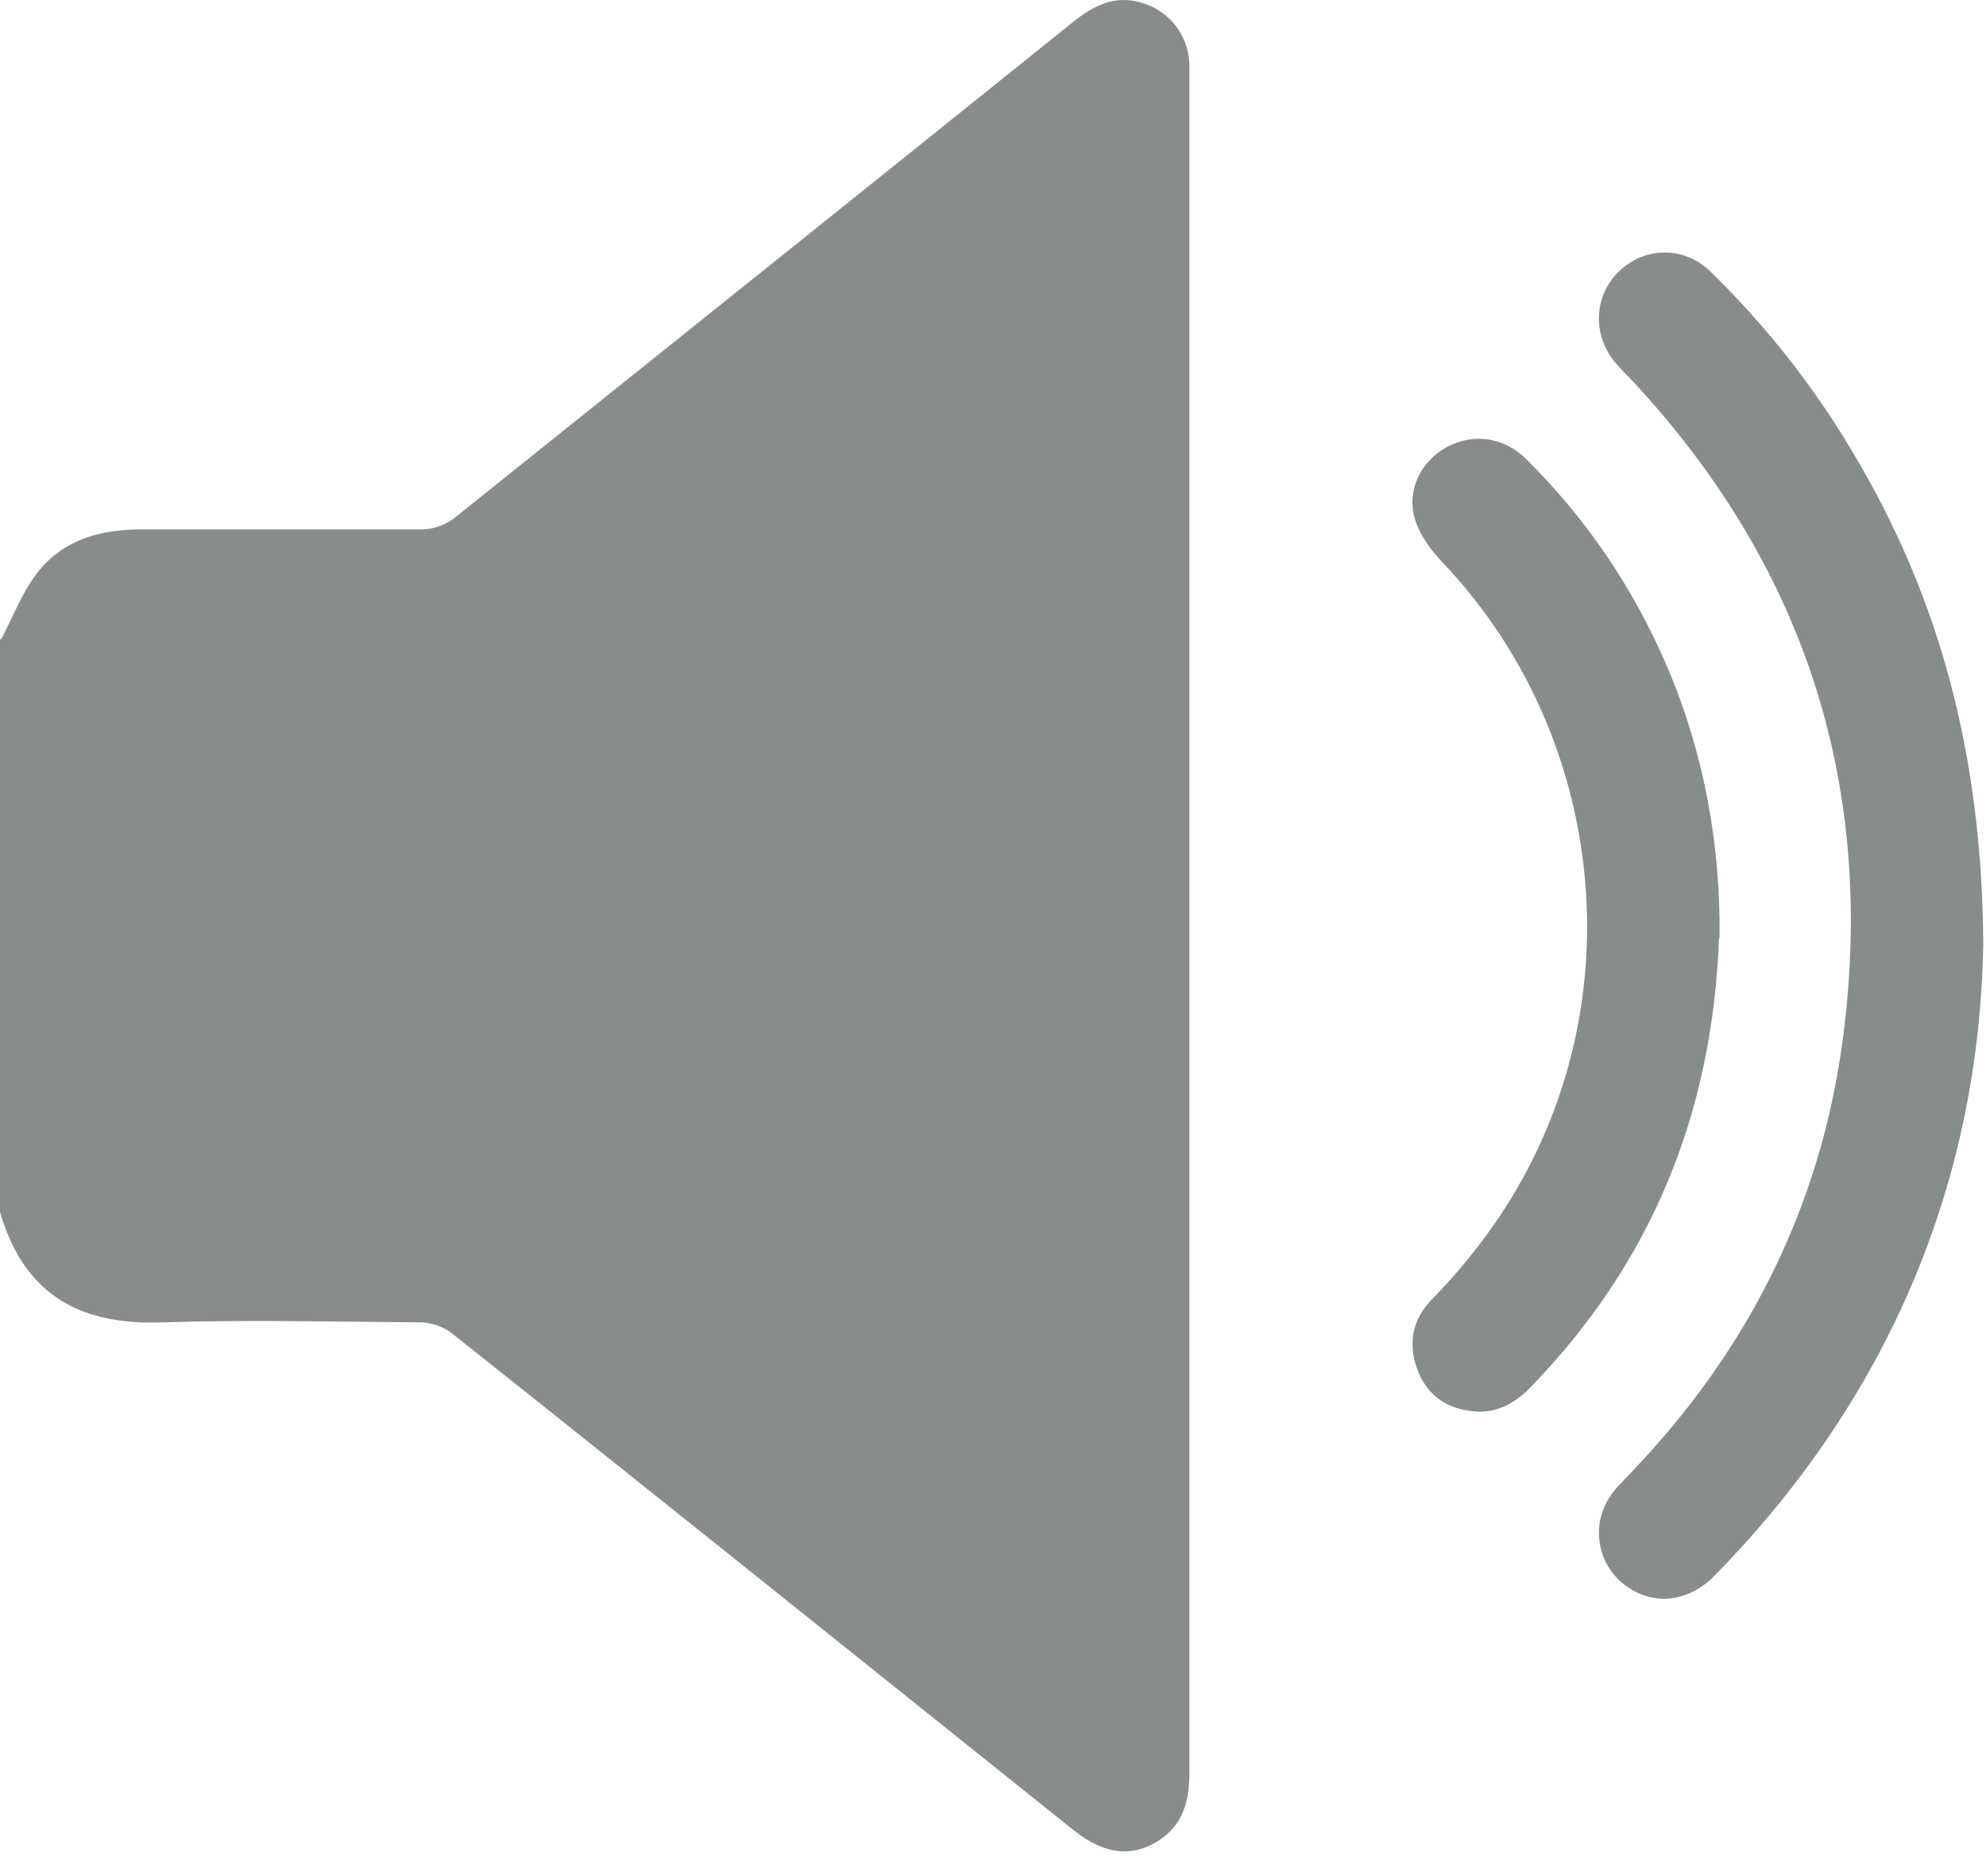 <svg width="36" height="34" viewBox="0 0 36 34" fill="none" xmlns="http://www.w3.org/2000/svg">
<path d="M0.02 11.585C0.25 11.155 0.42 10.685 0.72 10.325C1.18 9.775 1.83 9.595 2.55 9.595C4.25 9.595 5.94 9.595 7.64 9.595C7.84 9.595 8.08 9.515 8.24 9.385C11.97 6.395 15.7 3.415 19.43 0.415C19.81 0.105 20.21 -0.105 20.71 0.055C21.2 0.205 21.53 0.625 21.56 1.145C21.56 1.235 21.56 1.335 21.56 1.425C21.56 11.655 21.56 21.895 21.56 32.125C21.56 32.635 21.45 33.075 20.99 33.365C20.51 33.665 20.01 33.605 19.47 33.175C17.43 31.545 15.4 29.915 13.36 28.285C11.63 26.905 9.91 25.525 8.18 24.155C8.04 24.045 7.83 23.975 7.65 23.965C6.08 23.955 4.51 23.915 2.95 23.965C1.54 24.015 0.46 23.545 0 21.965V11.585H0.02Z" fill="#878D8A"/>
<path d="M35.95 17.105C35.88 21.345 34.29 25.285 31.08 28.555C30.59 29.055 29.94 29.105 29.44 28.715C28.96 28.345 28.84 27.655 29.17 27.145C29.26 26.995 29.39 26.875 29.51 26.745C31.65 24.535 32.99 21.915 33.4 18.865C34.01 14.325 32.76 10.335 29.64 6.955C29.53 6.835 29.41 6.725 29.3 6.595C28.86 6.095 28.88 5.365 29.35 4.915C29.82 4.465 30.54 4.455 31.02 4.935C32.02 5.915 32.88 7.005 33.59 8.205C35.17 10.845 35.93 13.715 35.95 17.105Z" fill="#878D8A"/>
<path d="M31.16 17.005C31.04 20.195 29.93 22.885 27.75 25.135C27.46 25.435 27.12 25.625 26.69 25.575C26.21 25.525 25.86 25.275 25.69 24.815C25.52 24.345 25.6 23.915 25.95 23.555C26.68 22.805 27.3 21.975 27.77 21.035C29.56 17.475 28.9 13.085 26.15 10.195C25.94 9.975 25.74 9.705 25.65 9.415C25.49 8.895 25.75 8.365 26.22 8.105C26.7 7.845 27.26 7.915 27.67 8.325C28.77 9.415 29.62 10.675 30.23 12.105C30.9 13.685 31.19 15.345 31.17 16.995L31.16 17.005Z" fill="#878D8A"/>
</svg>
